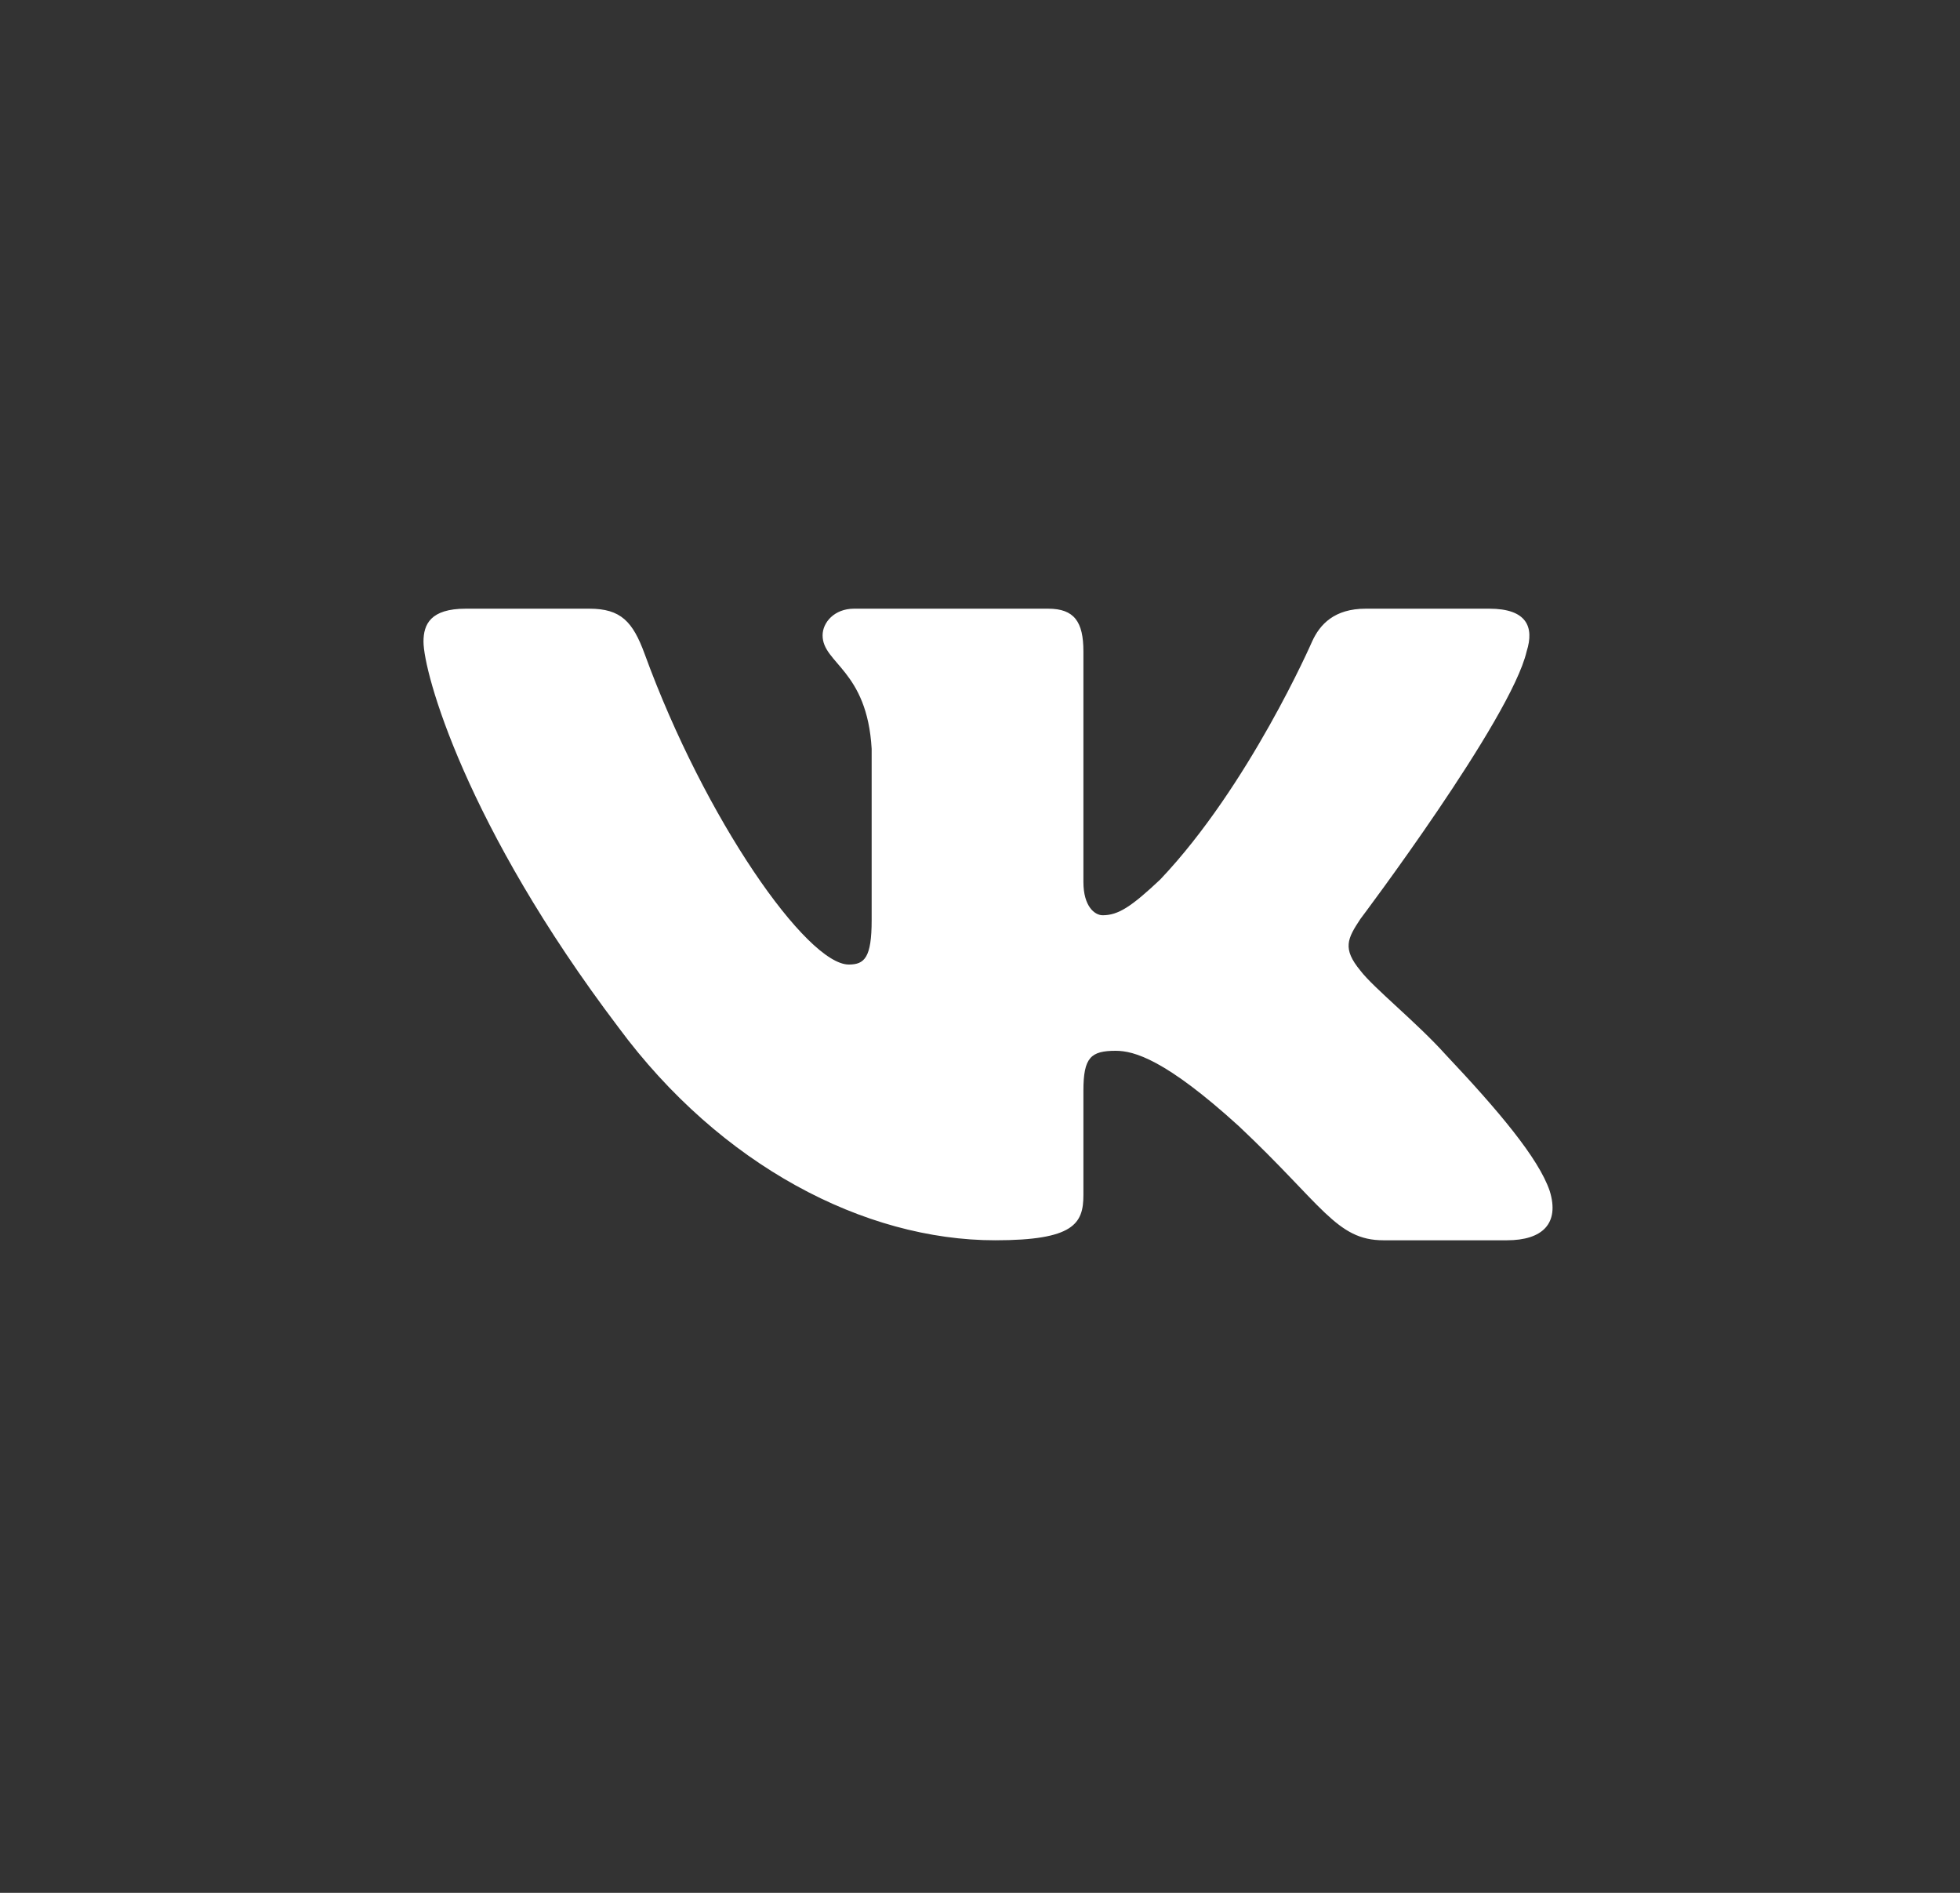 <svg width="29" height="28" viewBox="0 0 29 28" fill="none" xmlns="http://www.w3.org/2000/svg">
<rect x="0" y="0" width="29" height="28" fill="#333333" stroke="none"/>
<path fill-rule="evenodd" clip-rule="evenodd" d="M22.588 9.636C22.704 9.272 22.588 9.004 22.035 9.004H20.208C19.743 9.004 19.529 9.235 19.413 9.491C19.413 9.491 18.483 11.624 17.167 13.01C16.741 13.411 16.547 13.539 16.315 13.539C16.199 13.539 16.03 13.411 16.03 13.046V9.636C16.03 9.199 15.896 9.004 15.508 9.004H12.636C12.346 9.004 12.171 9.207 12.171 9.399C12.171 9.814 12.83 9.91 12.897 11.077V13.611C12.897 14.167 12.791 14.268 12.559 14.268C11.939 14.268 10.432 12.125 9.538 9.673C9.363 9.196 9.187 9.004 8.72 9.004H6.892C6.37 9.004 6.266 9.235 6.266 9.491C6.266 9.946 6.885 12.207 9.151 15.198C10.661 17.24 12.789 18.347 14.725 18.347C15.887 18.347 16.03 18.101 16.03 17.678V16.134C16.03 15.642 16.14 15.544 16.508 15.544C16.779 15.544 17.244 15.672 18.328 16.657C19.568 17.823 19.772 18.347 20.469 18.347H22.297C22.819 18.347 23.08 18.101 22.929 17.616C22.764 17.132 22.173 16.431 21.388 15.599C20.962 15.125 20.323 14.614 20.129 14.359C19.858 14.031 19.936 13.885 20.129 13.593C20.129 13.593 22.356 10.639 22.588 9.636Z" fill="white"/>
</svg>
